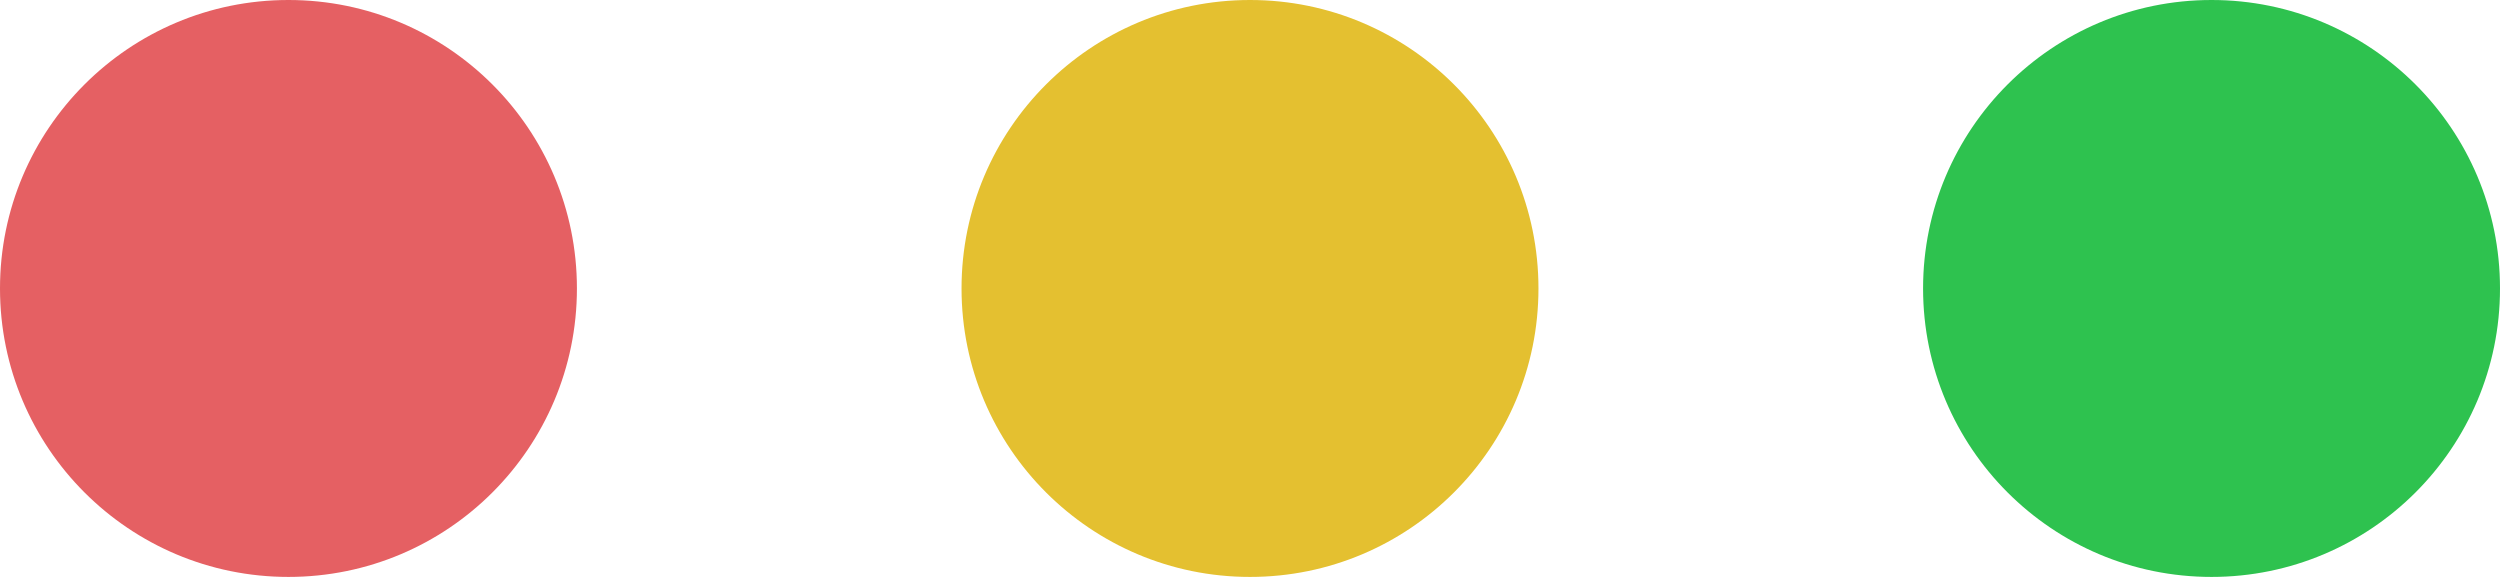 <svg width="104" height="24" viewBox="0 0 104 24" fill="none" xmlns="http://www.w3.org/2000/svg">
<g id="nav_terminal">
<circle id="red button" cx="12" cy="12" r="12" fill="#E56063"/>
<circle id="yellow button" cx="52" cy="12" r="12" fill="#E4C030"/>
<circle id="green button" cx="92" cy="12" r="12" fill="#2EC24F"/>
</g>
</svg>
